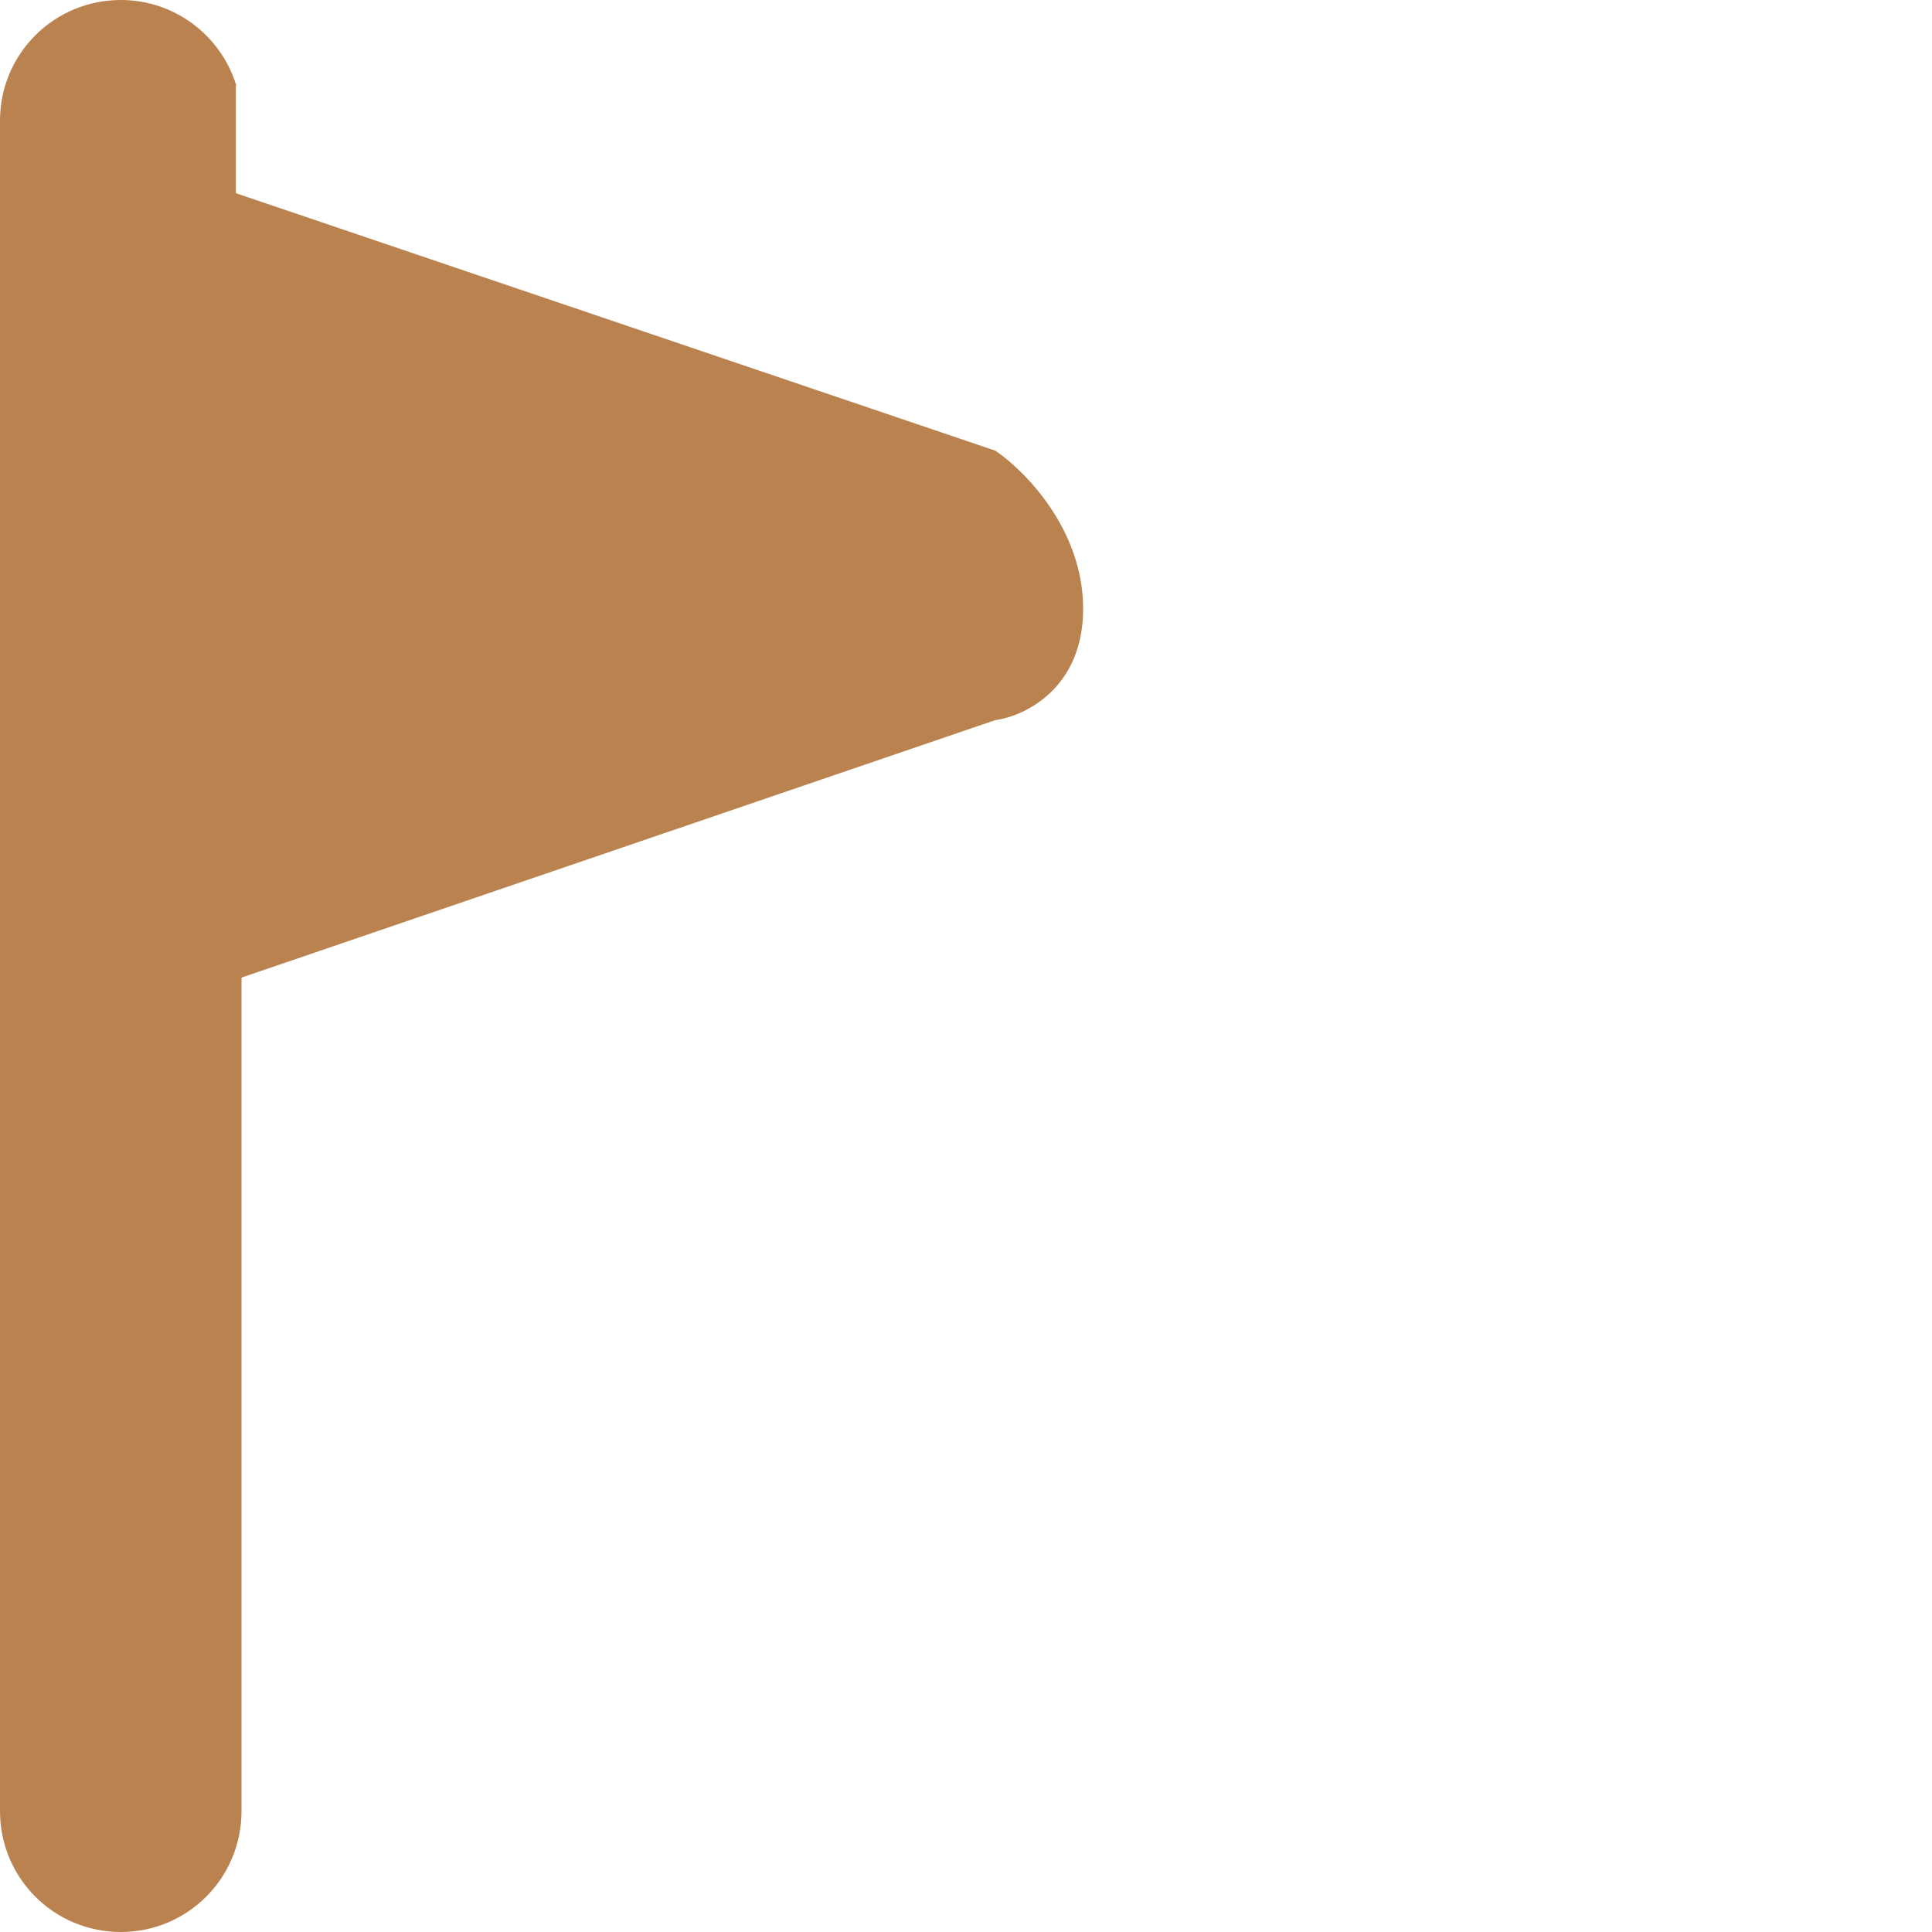 <svg width="11" height="11" viewBox="0 0 11 11" fill="none" xmlns="http://www.w3.org/2000/svg">
<g clip-path="url(#clip0_166_1608)">
<path d="M0.688 -0C0.995 -0 1.255 0.202 1.343 0.479H1.345V0.487L1.343 0.481V1.1L5.667 2.566C5.833 2.678 6.167 3.013 6.167 3.466C6.167 3.92 5.833 4.078 5.667 4.1L1.375 5.566V8.069V10.312C1.375 10.693 1.068 11 0.688 11C0.307 11 0 10.693 0 10.312V7.562V1.547V0.687C0 0.307 0.307 -0 0.688 -0Z" fill="#BA824E"/>
</g>
<defs>
<clipPath id="clip0_166_1608">
<rect width="11" height="11" fill="white"/>
</clipPath>
</defs>
</svg>
